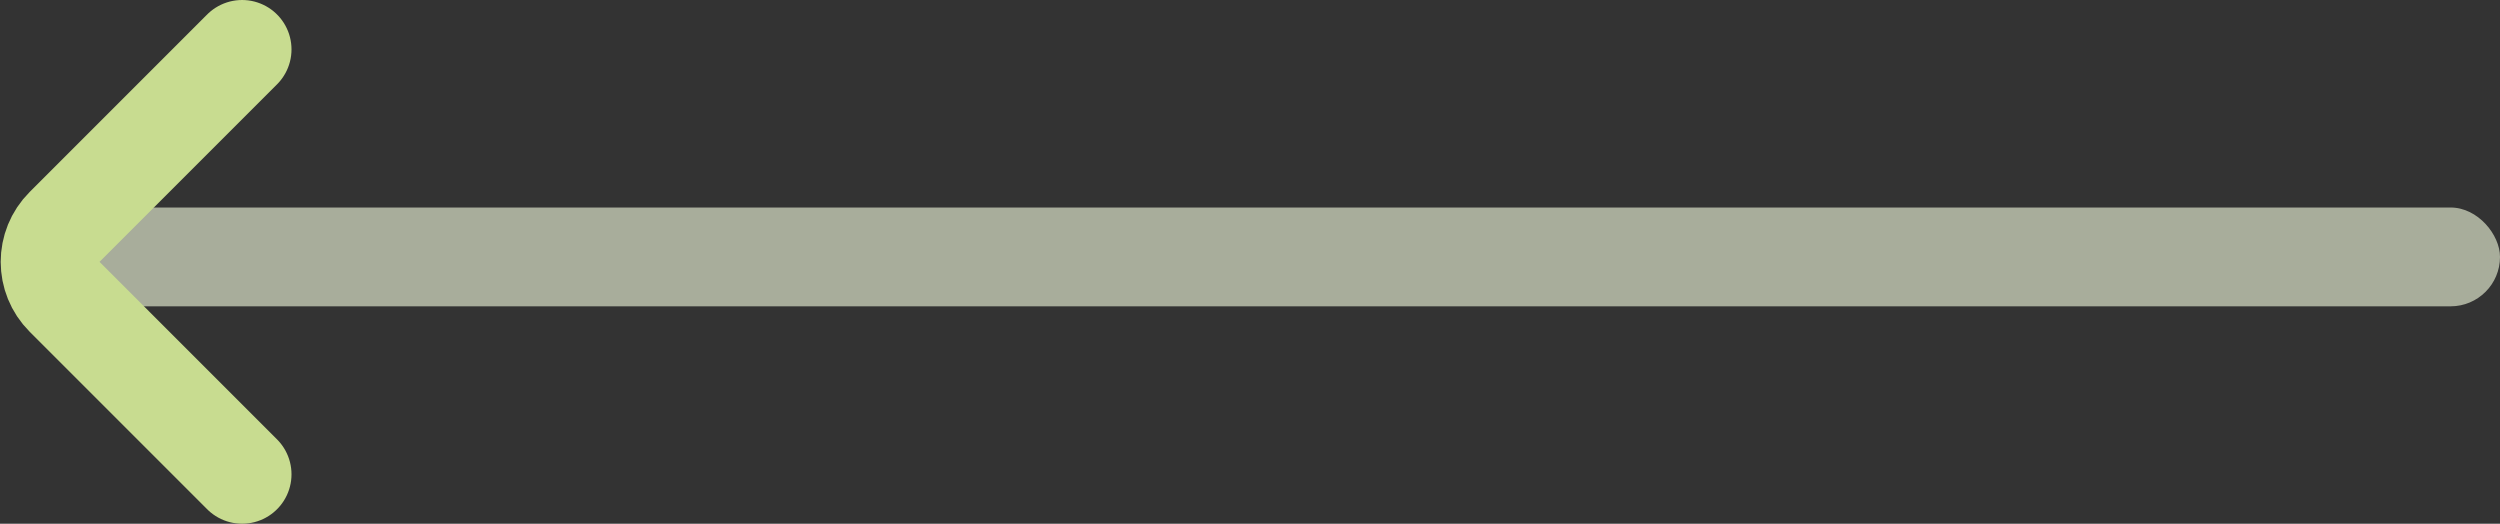 <svg width="253" height="53" viewBox="0 0 253 53" fill="none" xmlns="http://www.w3.org/2000/svg">
<rect x="0" y="0" width="253" height="53" fill="#333333" stroke="none"/>
<rect opacity="0.6" x="3" y="21" width="250" height="10" rx="5" fill="#F7FFE1"/>
<path d="M24.5 5L6.536 22.965C4.583 24.917 4.583 28.083 6.536 30.035L24.5 48" stroke="#C8DC90" stroke-width="10" stroke-linecap="round"/>
</svg>
